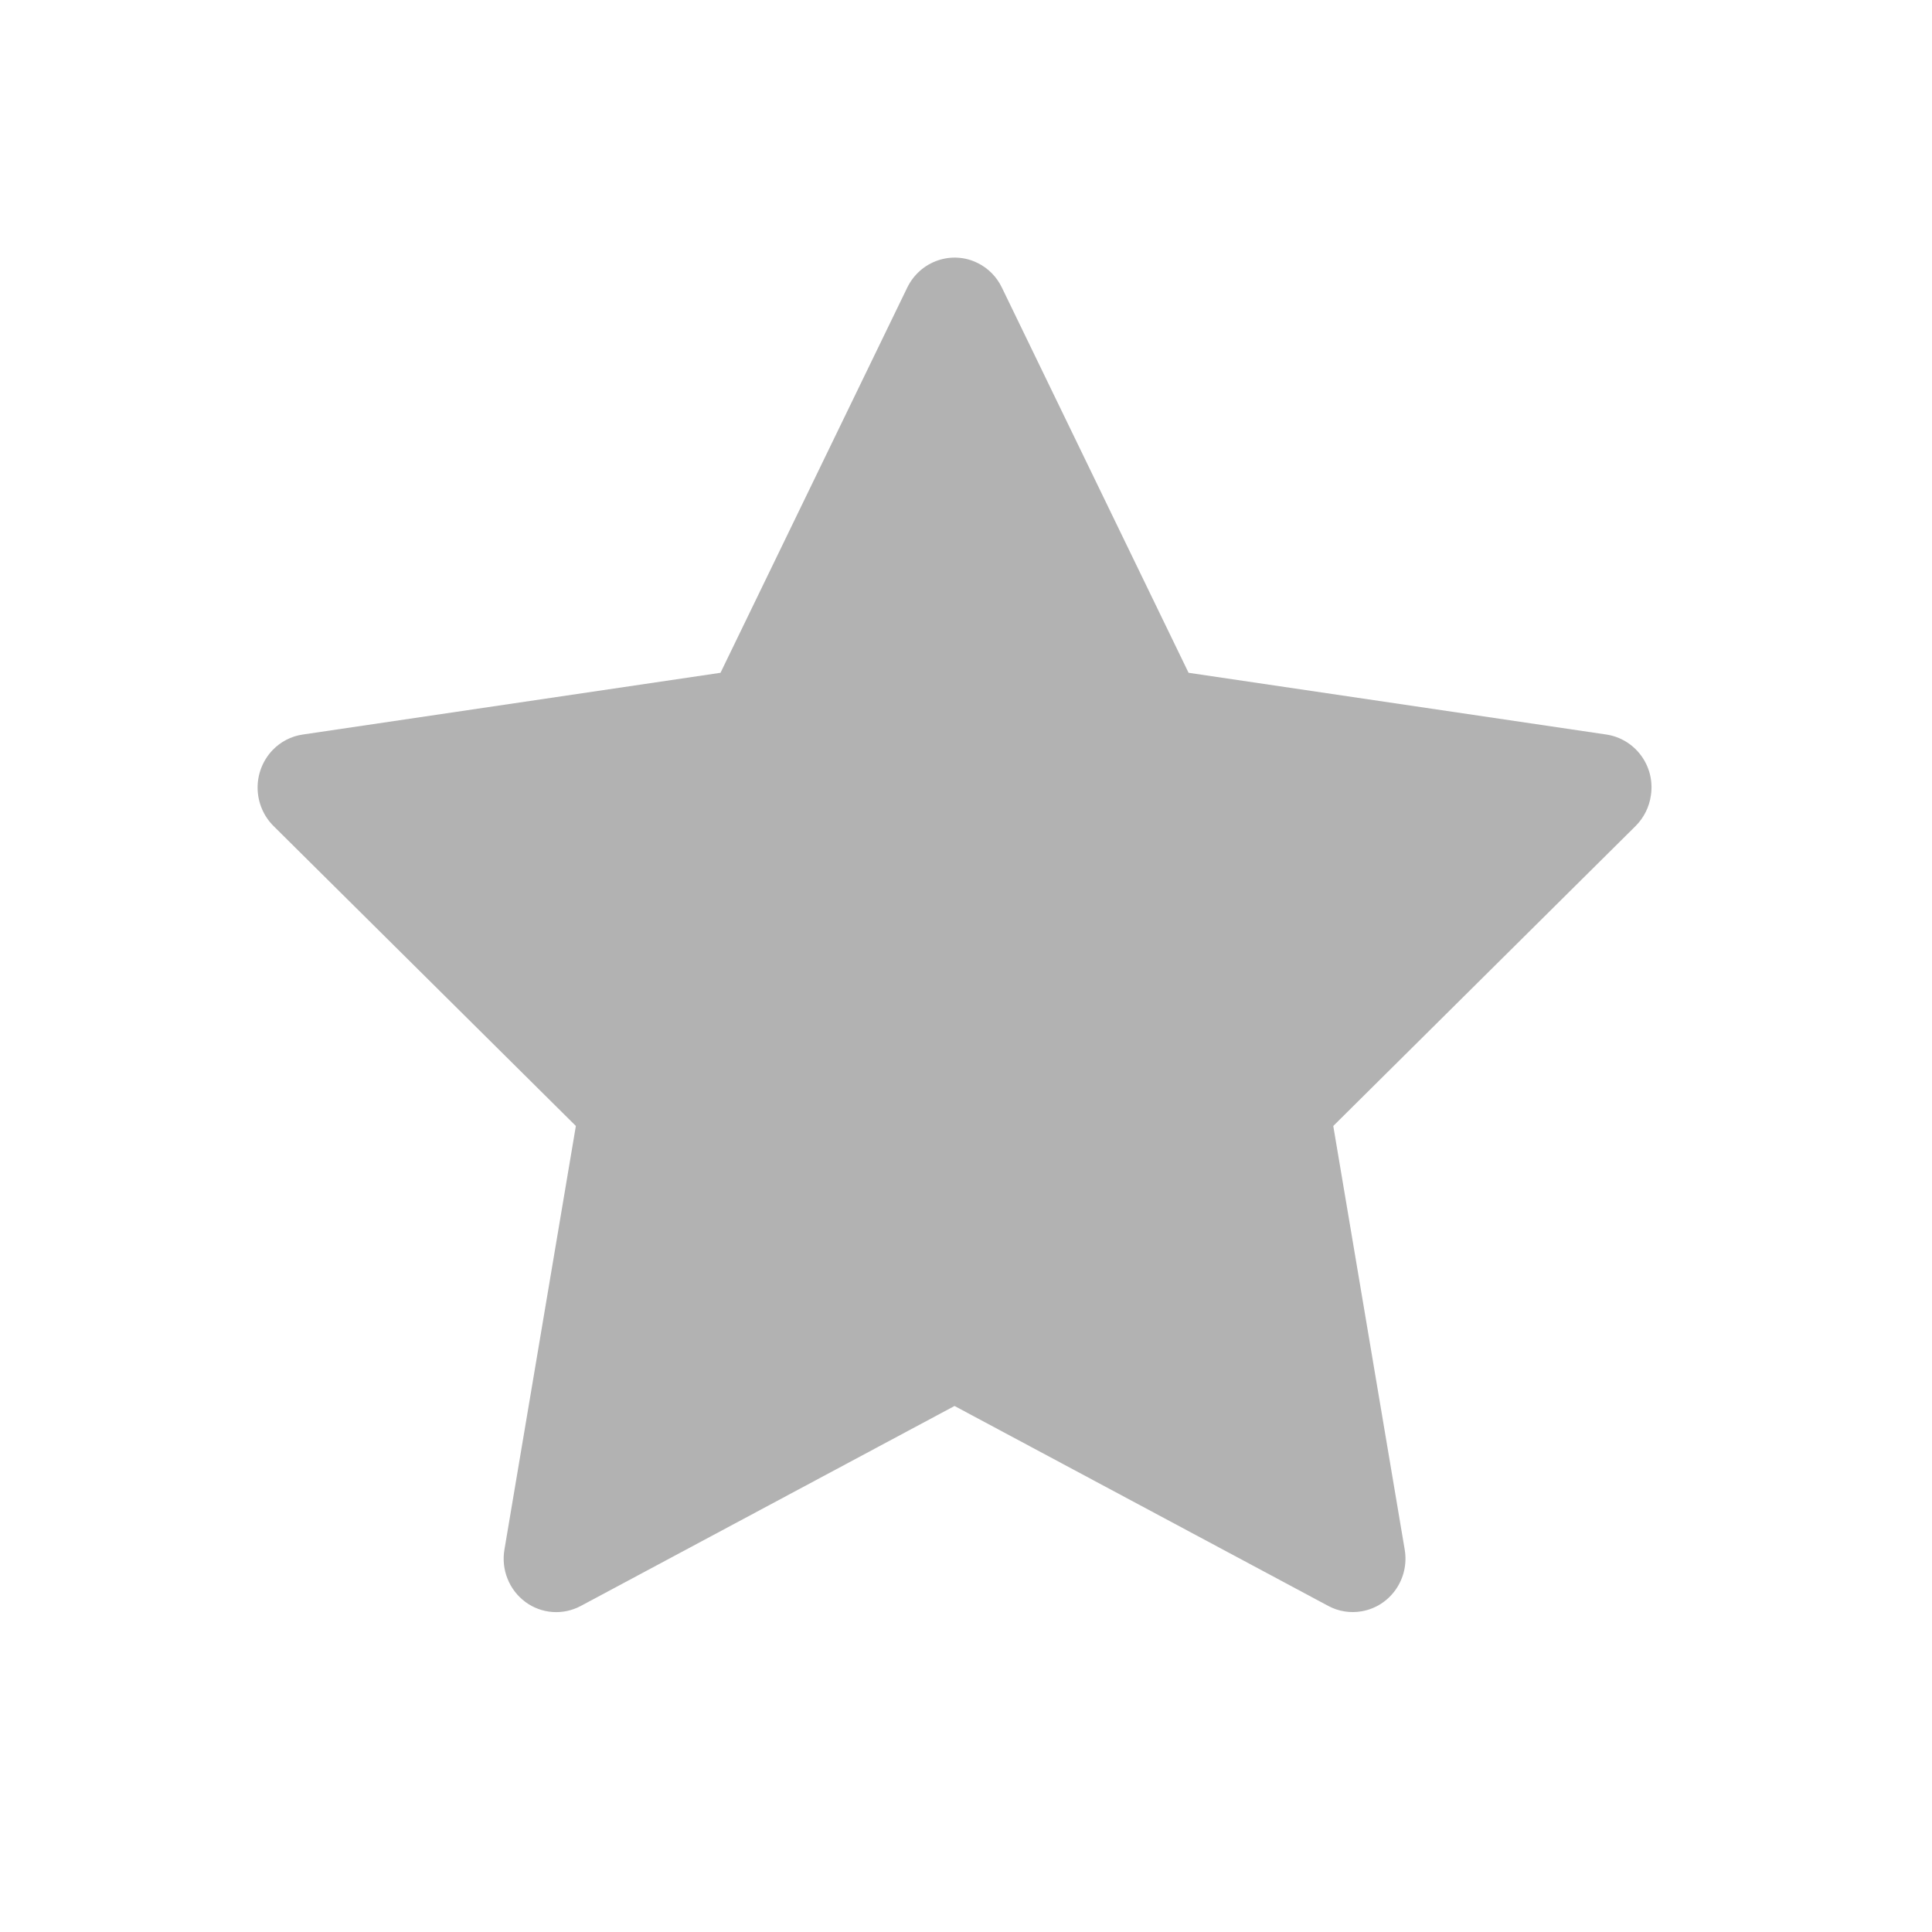 <svg width="30" height="30" viewBox="0 0 30 30" fill="none" xmlns="http://www.w3.org/2000/svg">
<g filter="url(#filter0_d)">
<path d="M24.945 7.406L18.456 6.447L15.556 0.463C15.477 0.299 15.346 0.166 15.185 0.086C14.781 -0.117 14.291 0.052 14.089 0.463L11.188 6.447L4.7 7.406C4.521 7.432 4.357 7.518 4.232 7.648C4.081 7.807 3.997 8.02 4 8.24C4.003 8.461 4.092 8.672 4.247 8.826L8.942 13.484L7.833 20.061C7.807 20.214 7.823 20.371 7.881 20.515C7.938 20.659 8.034 20.783 8.158 20.875C8.281 20.966 8.427 21.02 8.579 21.031C8.732 21.042 8.884 21.009 9.019 20.937L14.822 17.832L20.626 20.937C20.785 21.023 20.969 21.051 21.145 21.02C21.59 20.942 21.889 20.513 21.812 20.061L20.703 13.484L25.398 8.826C25.525 8.699 25.61 8.532 25.635 8.35C25.704 7.895 25.392 7.474 24.945 7.406Z" fill="#B2B2B2"/>
</g>
<defs>
<filter id="filter0_d" x="0" y="0" width="29.645" height="29.033" filterUnits="userSpaceOnUse" color-interpolation-filters="sRGB">
<feFlood flood-opacity="0" result="BackgroundImageFix"/>
<feColorMatrix in="SourceAlpha" type="matrix" values="0 0 0 0 0 0 0 0 0 0 0 0 0 0 0 0 0 0 127 0"/>
<feOffset dy="4"/>
<feGaussianBlur stdDeviation="2"/>
<feColorMatrix type="matrix" values="0 0 0 0 0 0 0 0 0 0 0 0 0 0 0 0 0 0 0.1 0"/>
<feBlend mode="normal" in2="BackgroundImageFix" result="effect1_dropShadow"/>
<feBlend mode="normal" in="SourceGraphic" in2="effect1_dropShadow" result="shape"/>
</filter>
</defs>
</svg>
